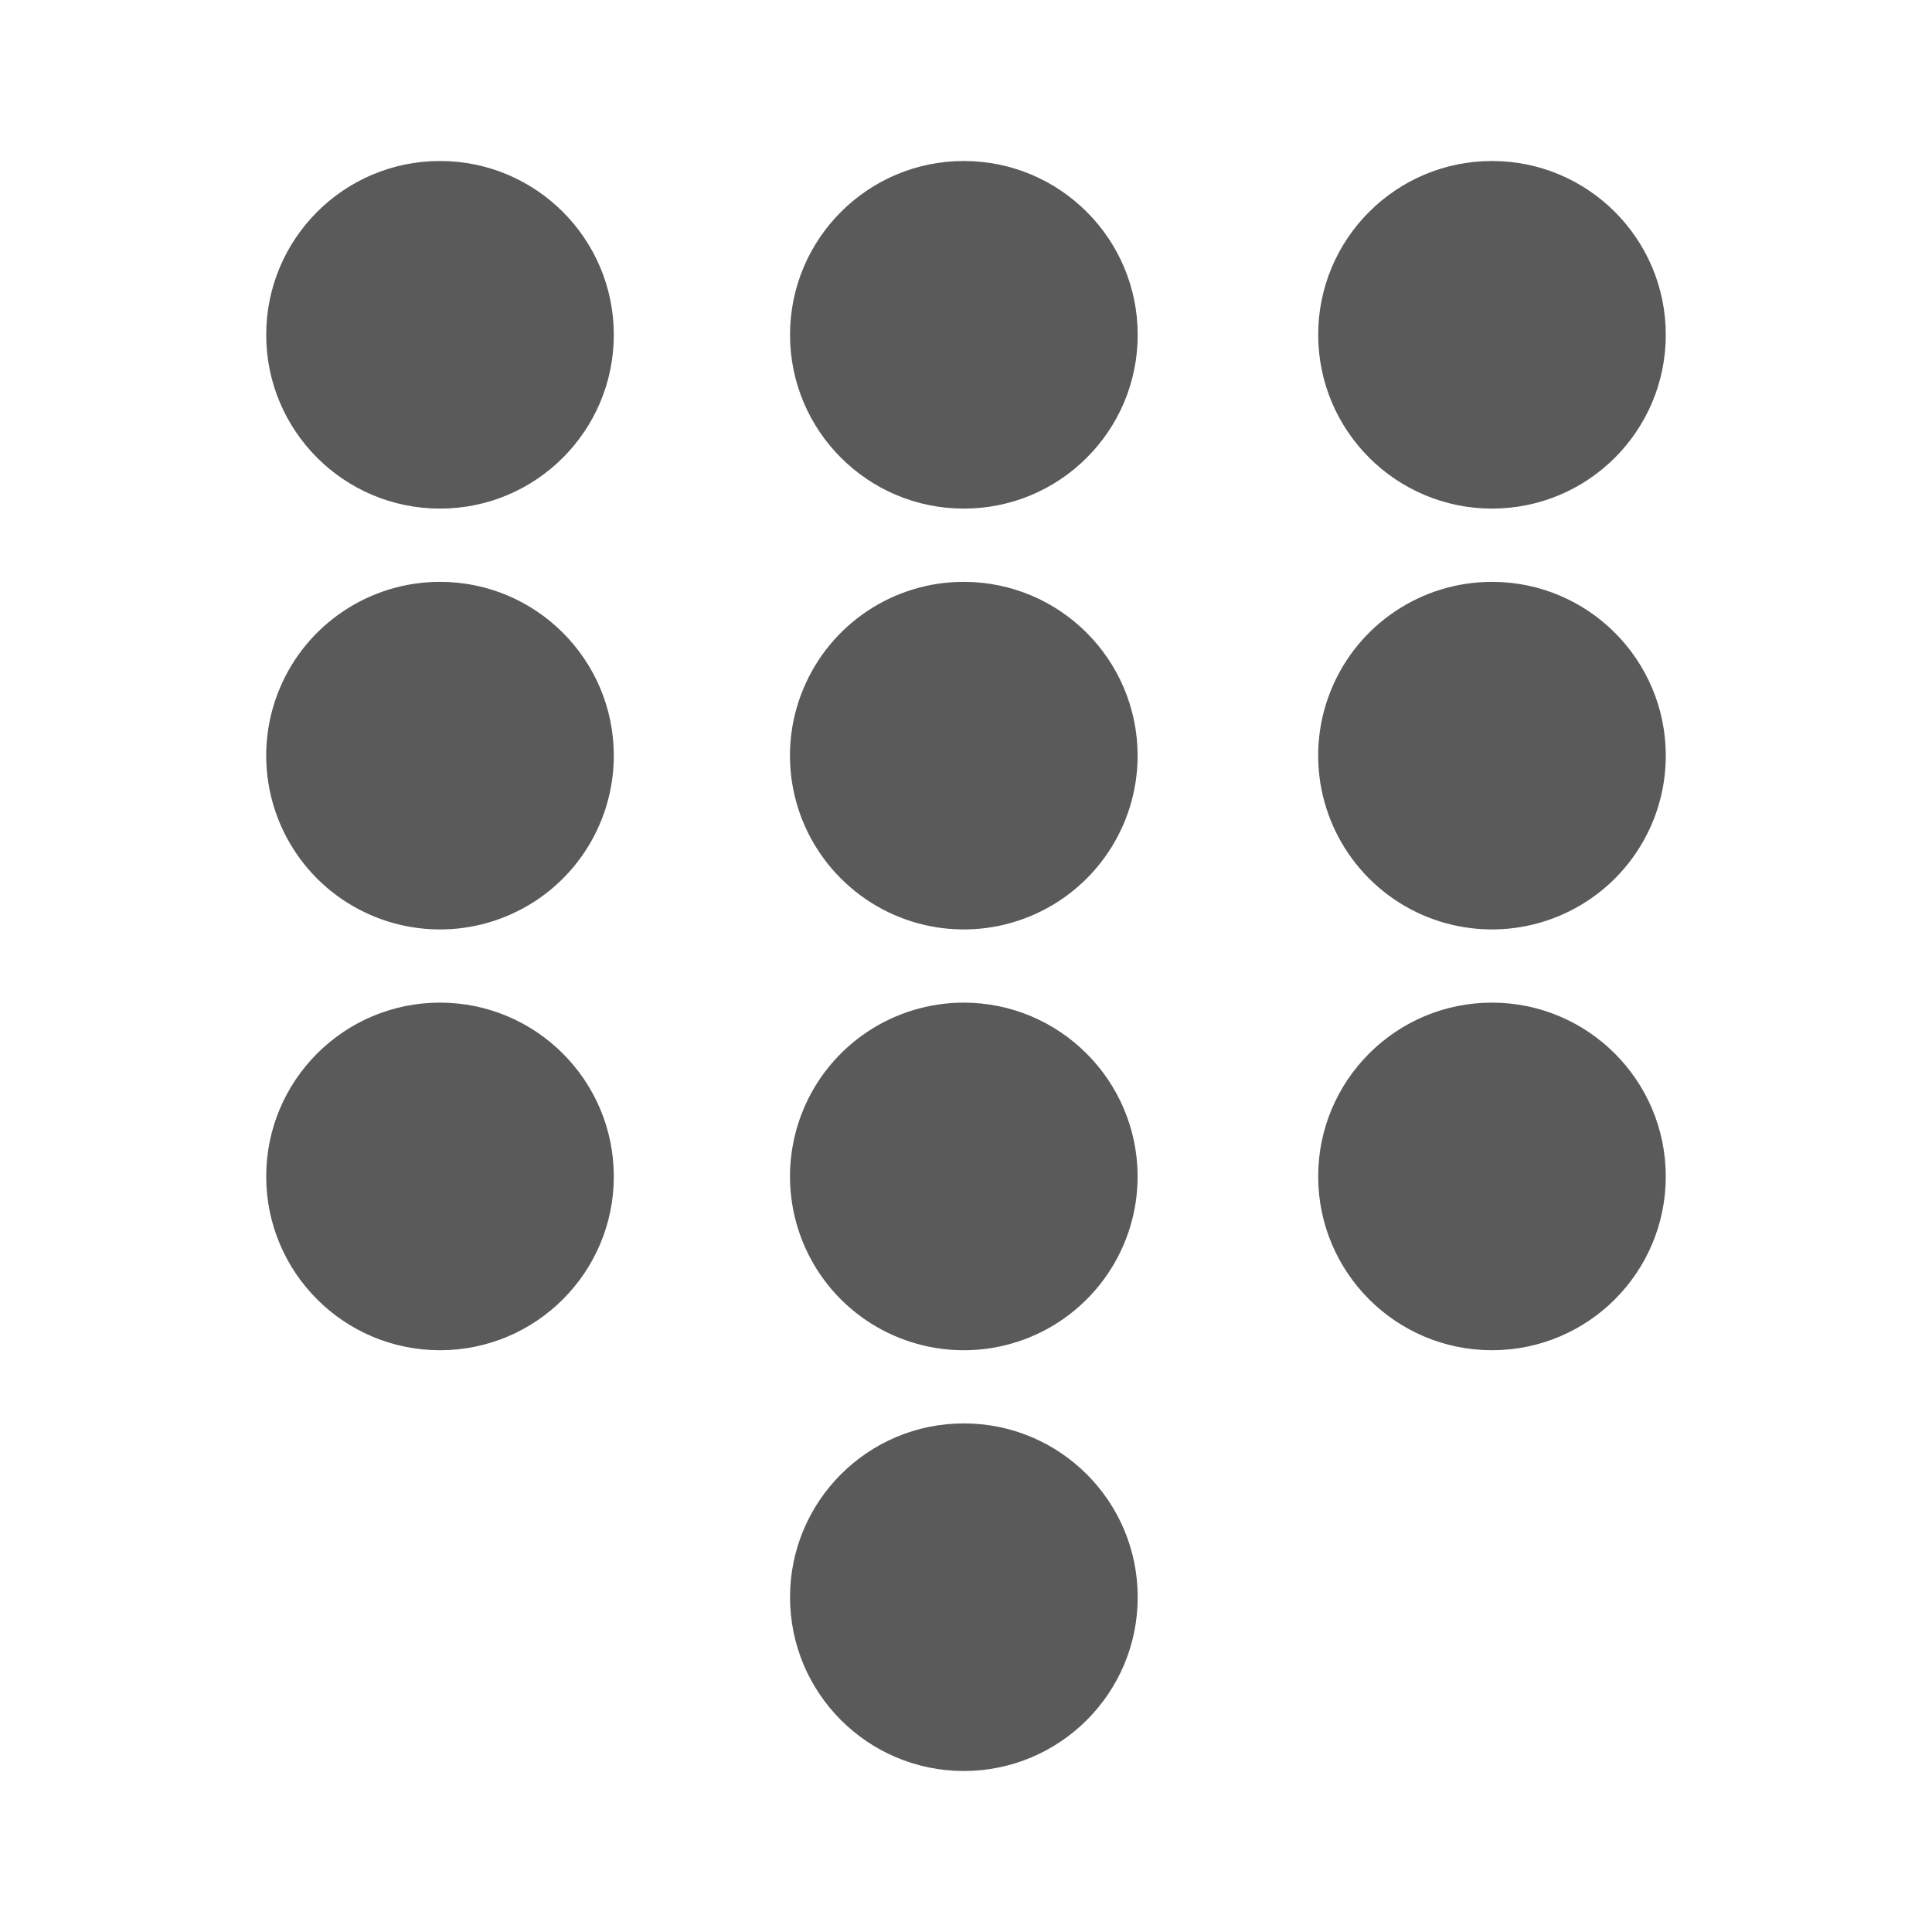 <svg width="24" height="24" viewBox="0 0 24 24" fill="none" xmlns="http://www.w3.org/2000/svg">
<g id="dial_pad">
<path id="Shape" fill-rule="evenodd" clip-rule="evenodd" d="M5.466 6.318C6.658 6.318 7.625 5.352 7.625 4.159C7.625 2.967 6.658 2 5.466 2C4.273 2 3.307 2.967 3.307 4.159C3.307 5.352 4.273 6.318 5.466 6.318ZM11.973 6.318C13.166 6.318 14.133 5.352 14.133 4.159C14.133 2.967 13.166 2 11.973 2C10.781 2 9.814 2.967 9.814 4.159C9.814 5.352 10.781 6.318 11.973 6.318ZM18.534 6.318C19.727 6.318 20.693 5.352 20.693 4.159C20.693 2.967 19.727 2 18.534 2C17.342 2 16.375 2.967 16.375 4.159C16.376 5.351 17.342 6.317 18.534 6.318ZM3.471 8.561C3.805 7.754 4.592 7.228 5.466 7.228C6.658 7.228 7.624 8.194 7.625 9.386C7.625 10.259 7.1 11.047 6.293 11.381C5.486 11.716 4.557 11.531 3.939 10.914C3.322 10.296 3.137 9.368 3.471 8.561ZM11.973 7.228C11.1 7.227 10.312 7.753 9.978 8.56C9.643 9.367 9.828 10.296 10.446 10.913C11.063 11.531 11.992 11.716 12.799 11.381C13.606 11.047 14.132 10.259 14.132 9.386C14.13 8.194 13.165 7.229 11.973 7.228ZM16.539 8.561C16.873 7.754 17.661 7.228 18.534 7.228C19.726 7.228 20.692 8.194 20.693 9.386C20.694 10.259 20.168 11.047 19.361 11.381C18.554 11.716 17.625 11.531 17.008 10.914C16.39 10.296 16.205 9.368 16.539 8.561ZM5.466 12.455C4.273 12.455 3.307 13.422 3.307 14.614C3.307 15.807 4.273 16.773 5.466 16.773C6.658 16.773 7.625 15.807 7.625 14.614C7.624 13.422 6.658 12.456 5.466 12.455ZM9.978 13.787C10.312 12.98 11.1 12.455 11.973 12.455C13.165 12.457 14.13 13.423 14.132 14.614C14.132 15.488 13.605 16.275 12.799 16.609C11.992 16.943 11.063 16.758 10.445 16.141C9.828 15.523 9.644 14.594 9.978 13.787ZM14.133 19.841C14.133 21.033 13.166 22 11.973 22C10.781 22 9.814 21.033 9.814 19.841C9.814 18.648 10.781 17.682 11.973 17.682C13.166 17.682 14.133 18.648 14.133 19.841ZM16.375 14.614C16.375 13.422 17.342 12.455 18.534 12.455C19.726 12.456 20.692 13.422 20.693 14.614C20.693 15.807 19.727 16.773 18.534 16.773C17.342 16.773 16.375 15.807 16.375 14.614Z" fill="#5A5A5A"/>
</g>
</svg>
